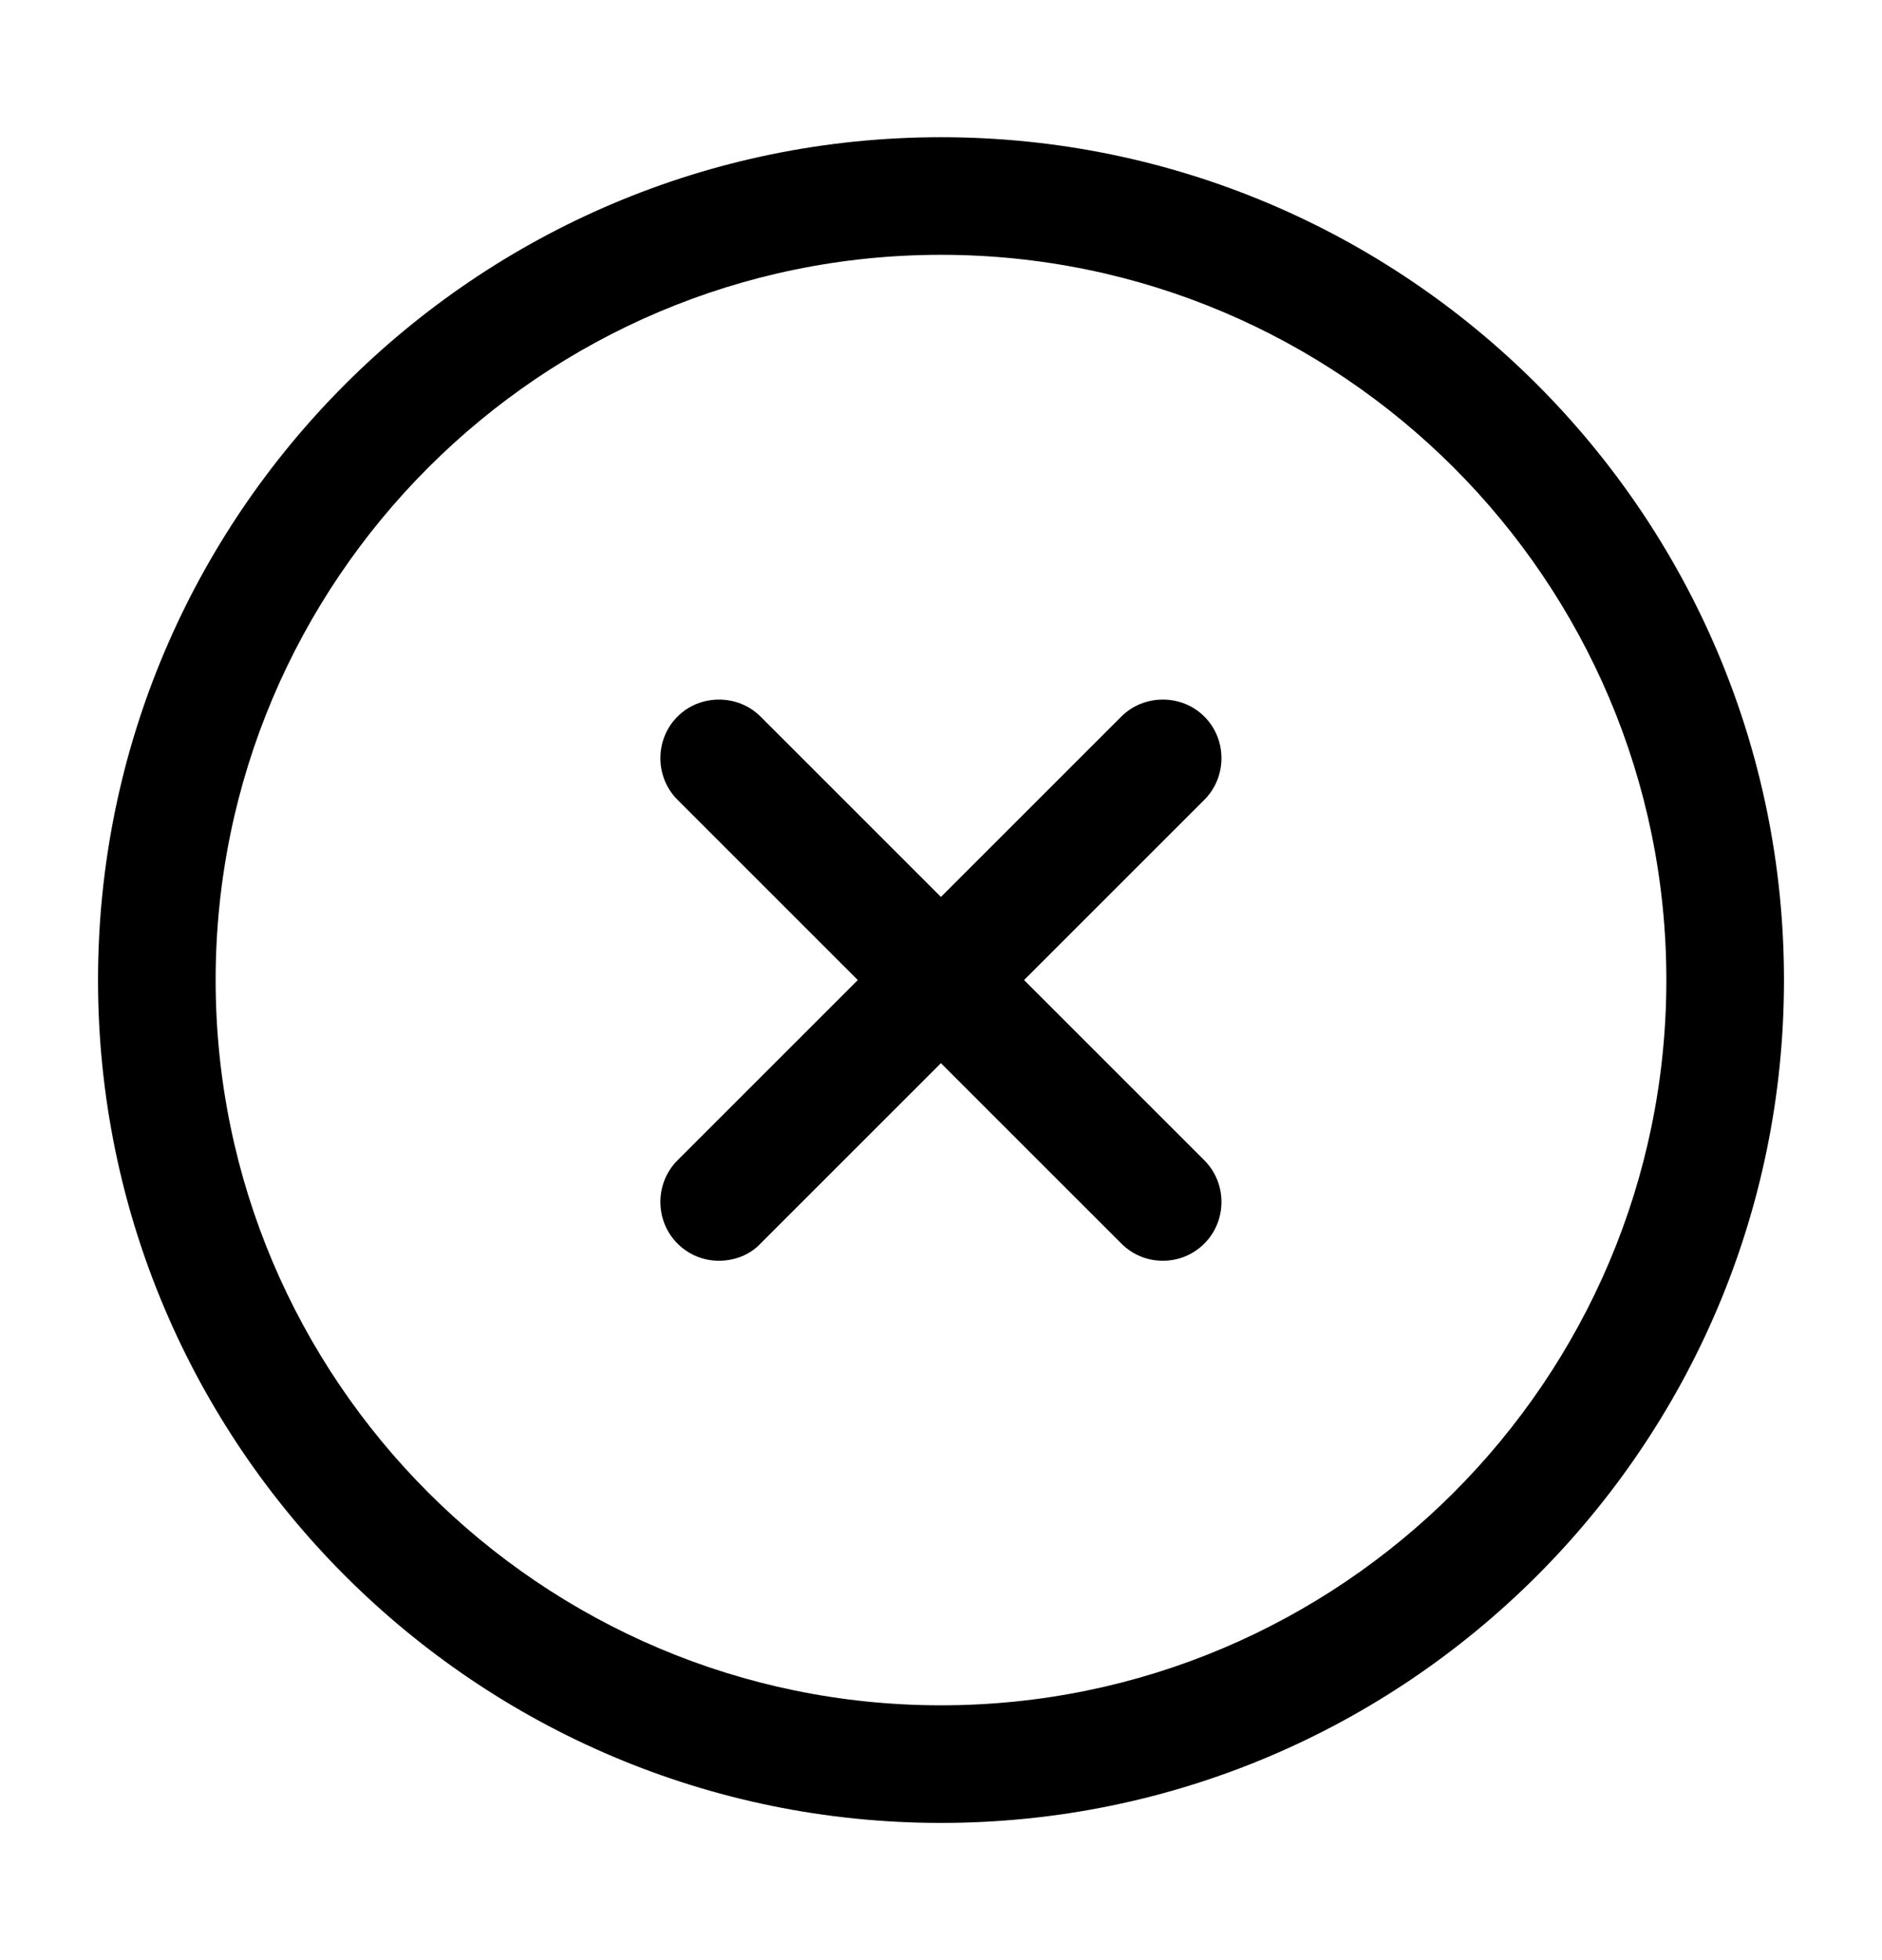 <svg width="24" height="25" viewBox="0 0 24 25" fill="none" xmlns="http://www.w3.org/2000/svg">
<path d="M12 23.25C6.07 23.25 1.25 18.43 1.25 12.5C1.25 6.57 6.07 1.75 12 1.75C17.93 1.75 22.75 6.57 22.75 12.5C22.75 18.43 17.93 23.25 12 23.25ZM12 3.25C6.9 3.25 2.75 7.4 2.75 12.5C2.75 17.6 6.9 21.75 12 21.75C17.1 21.75 21.25 17.6 21.25 12.5C21.25 7.4 17.1 3.25 12 3.25Z" fill="black"/>
<path d="M9.169 16.08C8.979 16.08 8.789 16.01 8.639 15.86C8.349 15.57 8.349 15.09 8.639 14.8L14.299 9.14C14.589 8.85 15.069 8.85 15.359 9.14C15.649 9.43 15.649 9.91 15.359 10.2L9.699 15.86C9.559 16.01 9.359 16.08 9.169 16.08Z" fill="black"/>
<path d="M14.829 16.08C14.639 16.08 14.449 16.01 14.299 15.86L8.639 10.2C8.349 9.91 8.349 9.43 8.639 9.14C8.929 8.85 9.409 8.85 9.699 9.14L15.359 14.8C15.649 15.09 15.649 15.57 15.359 15.86C15.209 16.01 15.019 16.08 14.829 16.08Z" fill="black"/>
</svg>
